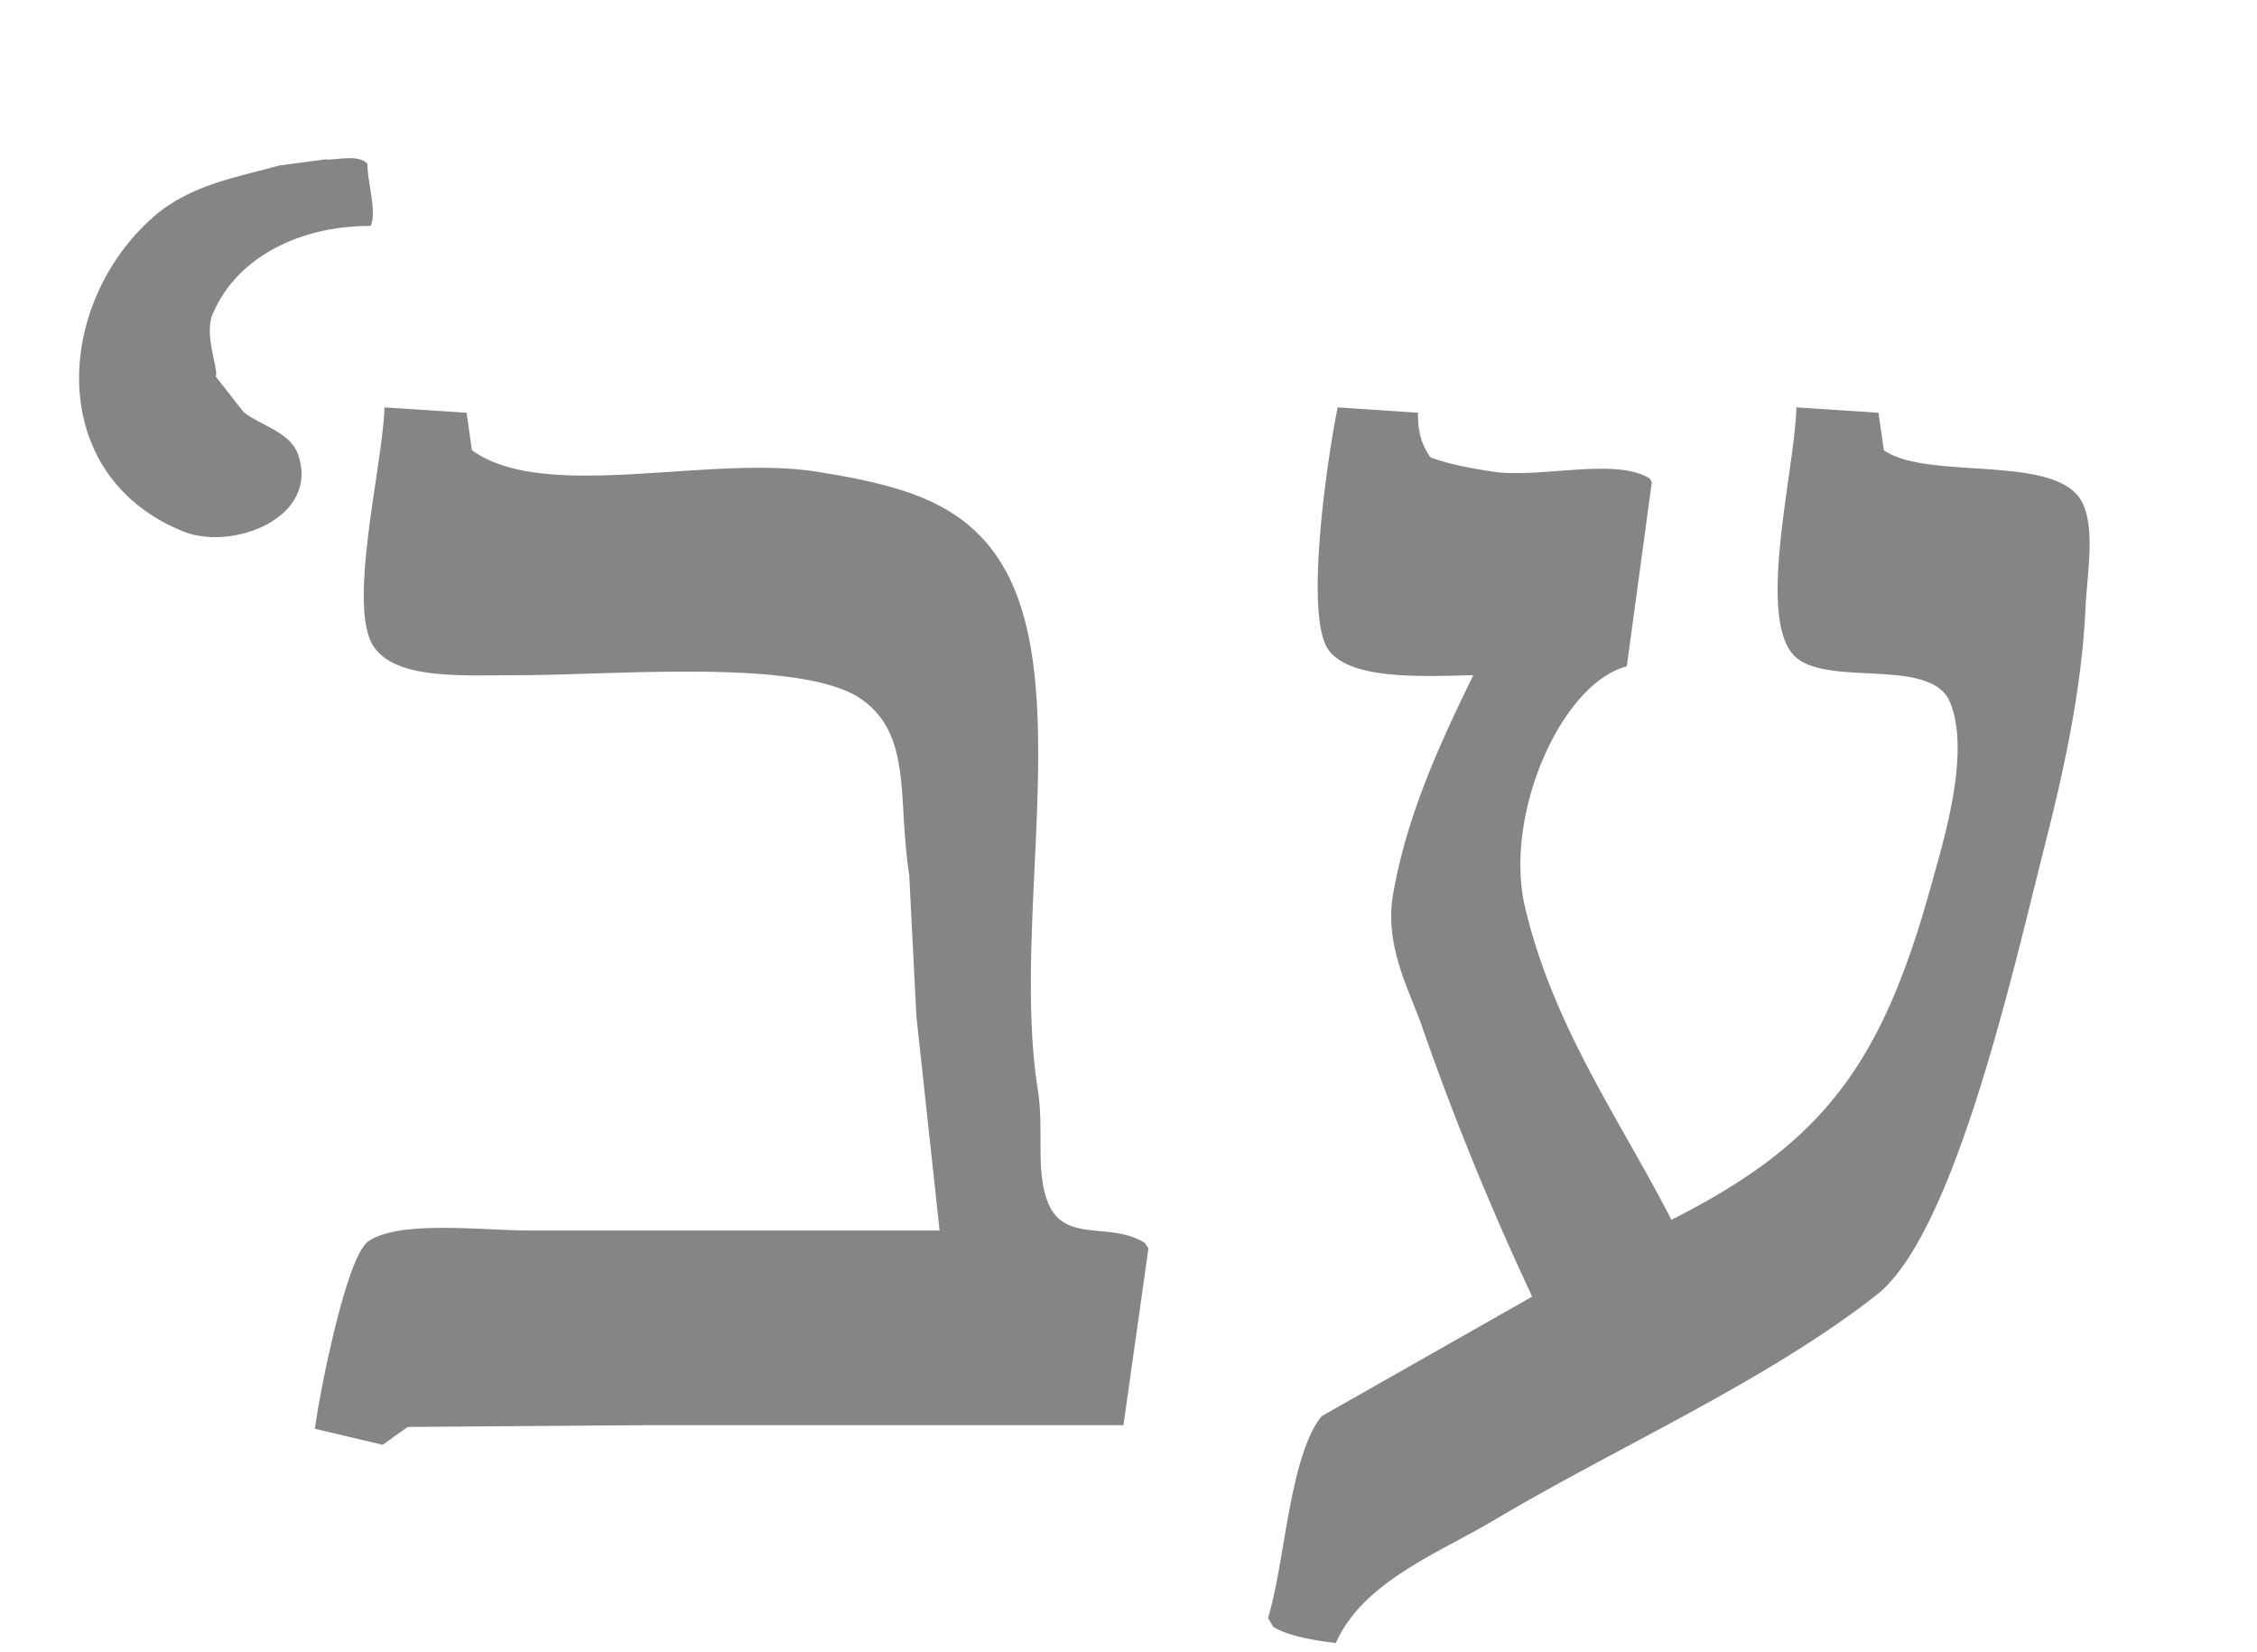 <svg xmlns="http://www.w3.org/2000/svg" width="1456" height="1066" viewBox="0 0 1456 1066">
<defs>
    <style>
      .cls-1 {
        fill: #858585;
        fill-rule: evenodd;
      }
    </style>
  </defs>
  <path id="Color_Fill_3" data-name="Color Fill 3" class="cls-1" d="M210.113,102.781c5.244,1.037,20.959-3.913,27,3-0.567,10.1,6.337,30.488,2,40.009-42.778-.355-85.757,18.365-101.992,57.013-5.7,13.575,4.346,36.478,2,40.009l18,23.006c10.878,8.721,29.847,12.76,35,27.006,14.846,41.063-42.143,62.908-73.995,50.011C28.8,306.669,35.1,195.964,99.122,139.79c23.969-21.031,55.993-25.928,80.995-33.008Z"/>
  <path id="Color_Fill_2" data-name="Color Fill 2" class="cls-1" d="M248.023,262.818l52.969,3.456q1.726,12.094,3.454,24.192c46.818,33.891,152.82,2.809,222.24,13.824,55.926,8.874,95.652,20.07,119.756,59.9,46.5,76.839,6.042,231.1,23.03,338.687,4.312,27.305-1.861,52.787,6.909,73.728,10.738,25.636,40.51,11.31,62.182,25.344q1.151,1.728,2.3,3.456-8.061,57.018-16.121,114.047H417.293l-154.3,1.152-16.121,11.52L203.114,921.76c3.223-23.981,20.419-111.343,34.545-120.959,20.3-13.819,73.2-6.916,104.787-6.912H606.14q-7.485-69.114-14.97-138.24-2.3-45.5-4.606-91.008c-7.657-49.651,1.9-89.443-29.939-112.895-37.286-27.464-158.713-16.139-223.391-16.128-35.759,0-77.652,2.917-92.12-18.432C223.659,391.429,247.136,299.123,248.023,262.818Zm666.719,3.456c-0.2,13.312,2.871,21.345,8.061,28.8,11.64,4.261,24.676,6.847,40.3,9.216,30.156,4.571,79.744-9.547,101.334,4.608,0.38,0.768.77,1.536,1.15,2.3q-8.055,59.322-16.12,118.656c-42.48,11.2-79.667,96.061-65.637,155.519,18.227,77.234,61.637,137.684,94.427,201.6,98.66-49.834,136.05-100.964,168.12-217.728,7.56-27.547,25.08-84.029,11.51-116.351-11.92-28.4-74.55-10.557-97.88-27.648-28.65-21-2.02-121.647-1.15-162.432l52.97,3.456q1.725,12.094,3.45,24.192c28.14,19.89,111.35,1.852,127.82,33.408,8.82,16.893,3.29,46.608,2.3,67.968-2.49,54.2-14.51,107.258-26.48,154.367-19.97,78.628-57.88,249.67-108.24,289.152-71.32,55.913-167.2,98.047-246.423,145.151-36.049,21.438-85.039,39.918-102.484,79.488-13.045-1.56-30.776-4.44-40.3-10.37l-3.455-5.76c11.053-36.12,13.806-104.417,34.545-130.174l135.878-77.183a1811.662,1811.662,0,0,1-71.394-175.1c-7.866-22.489-24.054-51.366-18.424-84.1,8.99-52.258,31.191-99.393,51.818-141.695-33.969.72-78.8,3.122-93.272-16.128-16.059-21.363-.787-124.738,5.758-156.672Z"/>
</svg>
